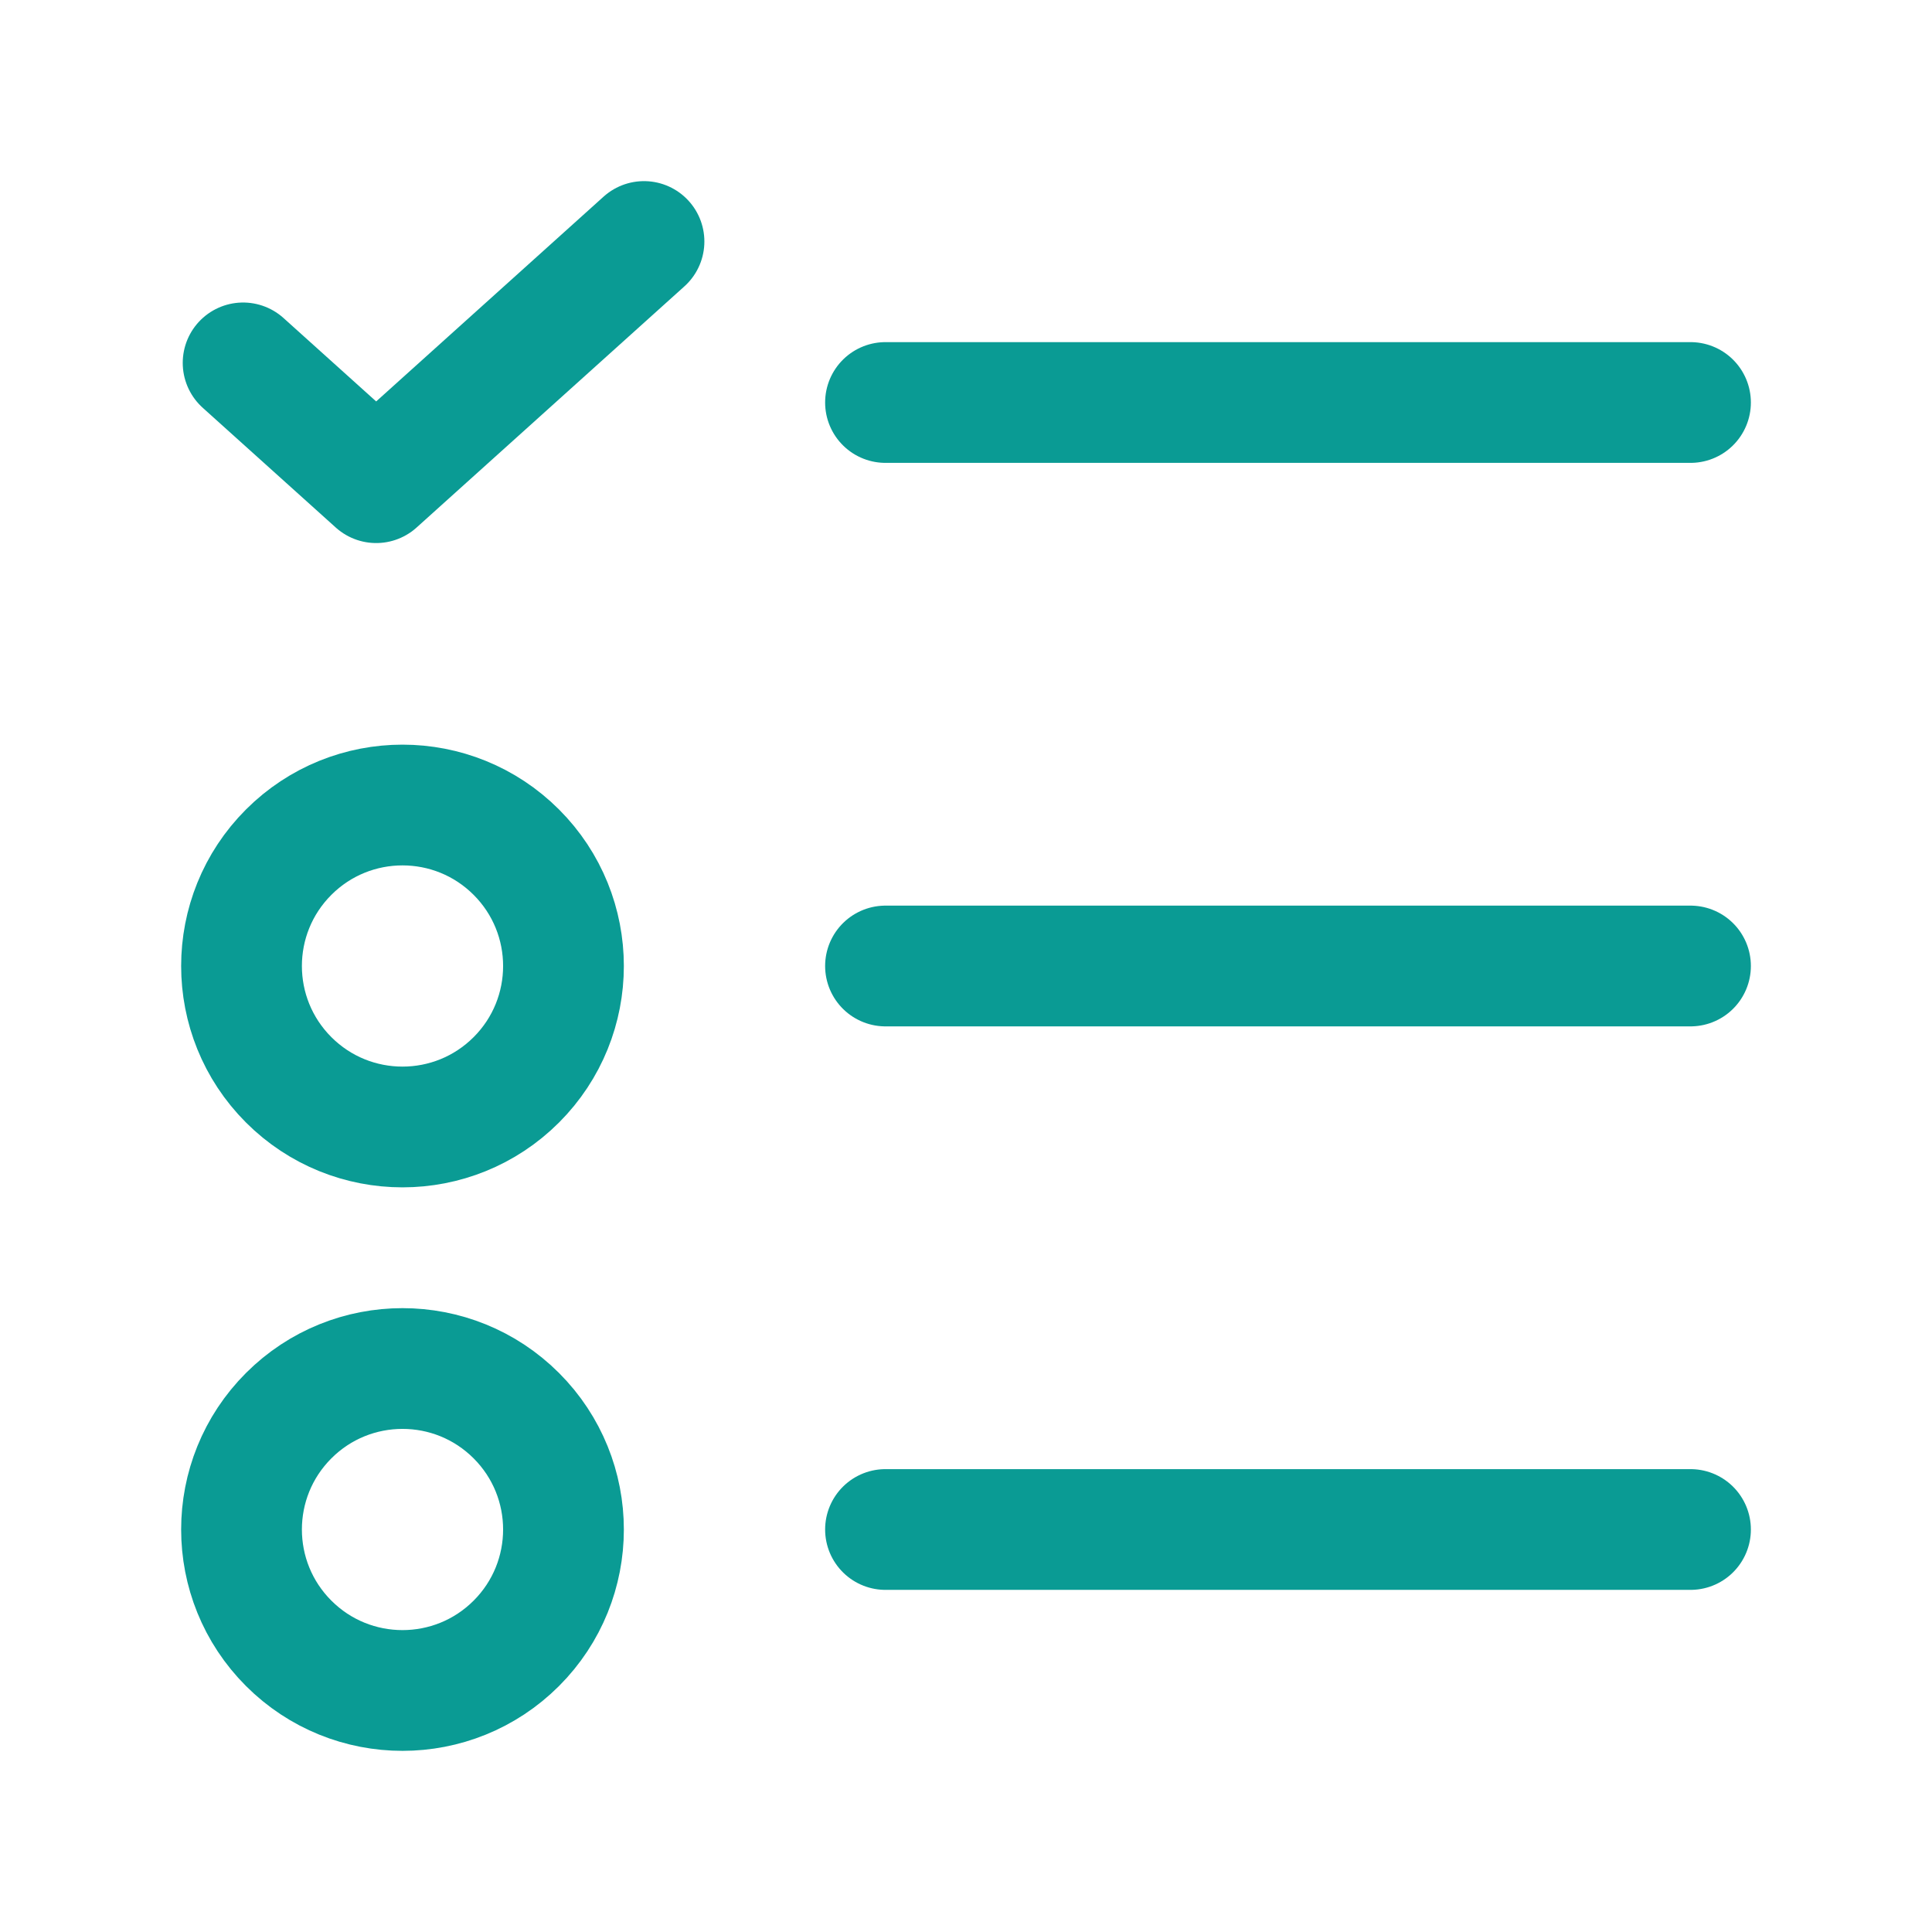 <svg width="24" height="24" viewBox="0 0 24 24" fill="none" xmlns="http://www.w3.org/2000/svg">
<path d="M11 12H21" stroke="#0a9b94" stroke-width="1.5" stroke-linecap="round" stroke-linejoin="round"/>
<path d="M6.414 10.586C7.195 11.367 7.195 12.633 6.414 13.414C5.633 14.195 4.367 14.195 3.586 13.414C2.805 12.633 2.805 11.367 3.586 10.586C4.367 9.805 5.633 9.805 6.414 10.586" stroke="#0a9b94" stroke-width="1.5" stroke-linecap="round" stroke-linejoin="round"/>
<path d="M11 5H21" stroke="#0a9b94" stroke-width="1.5" stroke-linecap="round" stroke-linejoin="round"/>
<path d="M3.02 4.508L4.673 5.996L8 3" stroke="#0a9b94" stroke-width="1.5" stroke-linecap="round" stroke-linejoin="round"/>
<path d="M11 19H21" stroke="#0a9b94" stroke-width="1.5" stroke-linecap="round" stroke-linejoin="round"/>
<path d="M6.414 17.586C7.195 18.367 7.195 19.633 6.414 20.414C5.633 21.195 4.367 21.195 3.586 20.414C2.805 19.633 2.805 18.367 3.586 17.586C4.367 16.805 5.633 16.805 6.414 17.586" stroke="#0a9b94" stroke-width="1.5" stroke-linecap="round" stroke-linejoin="round"/>
</svg>

